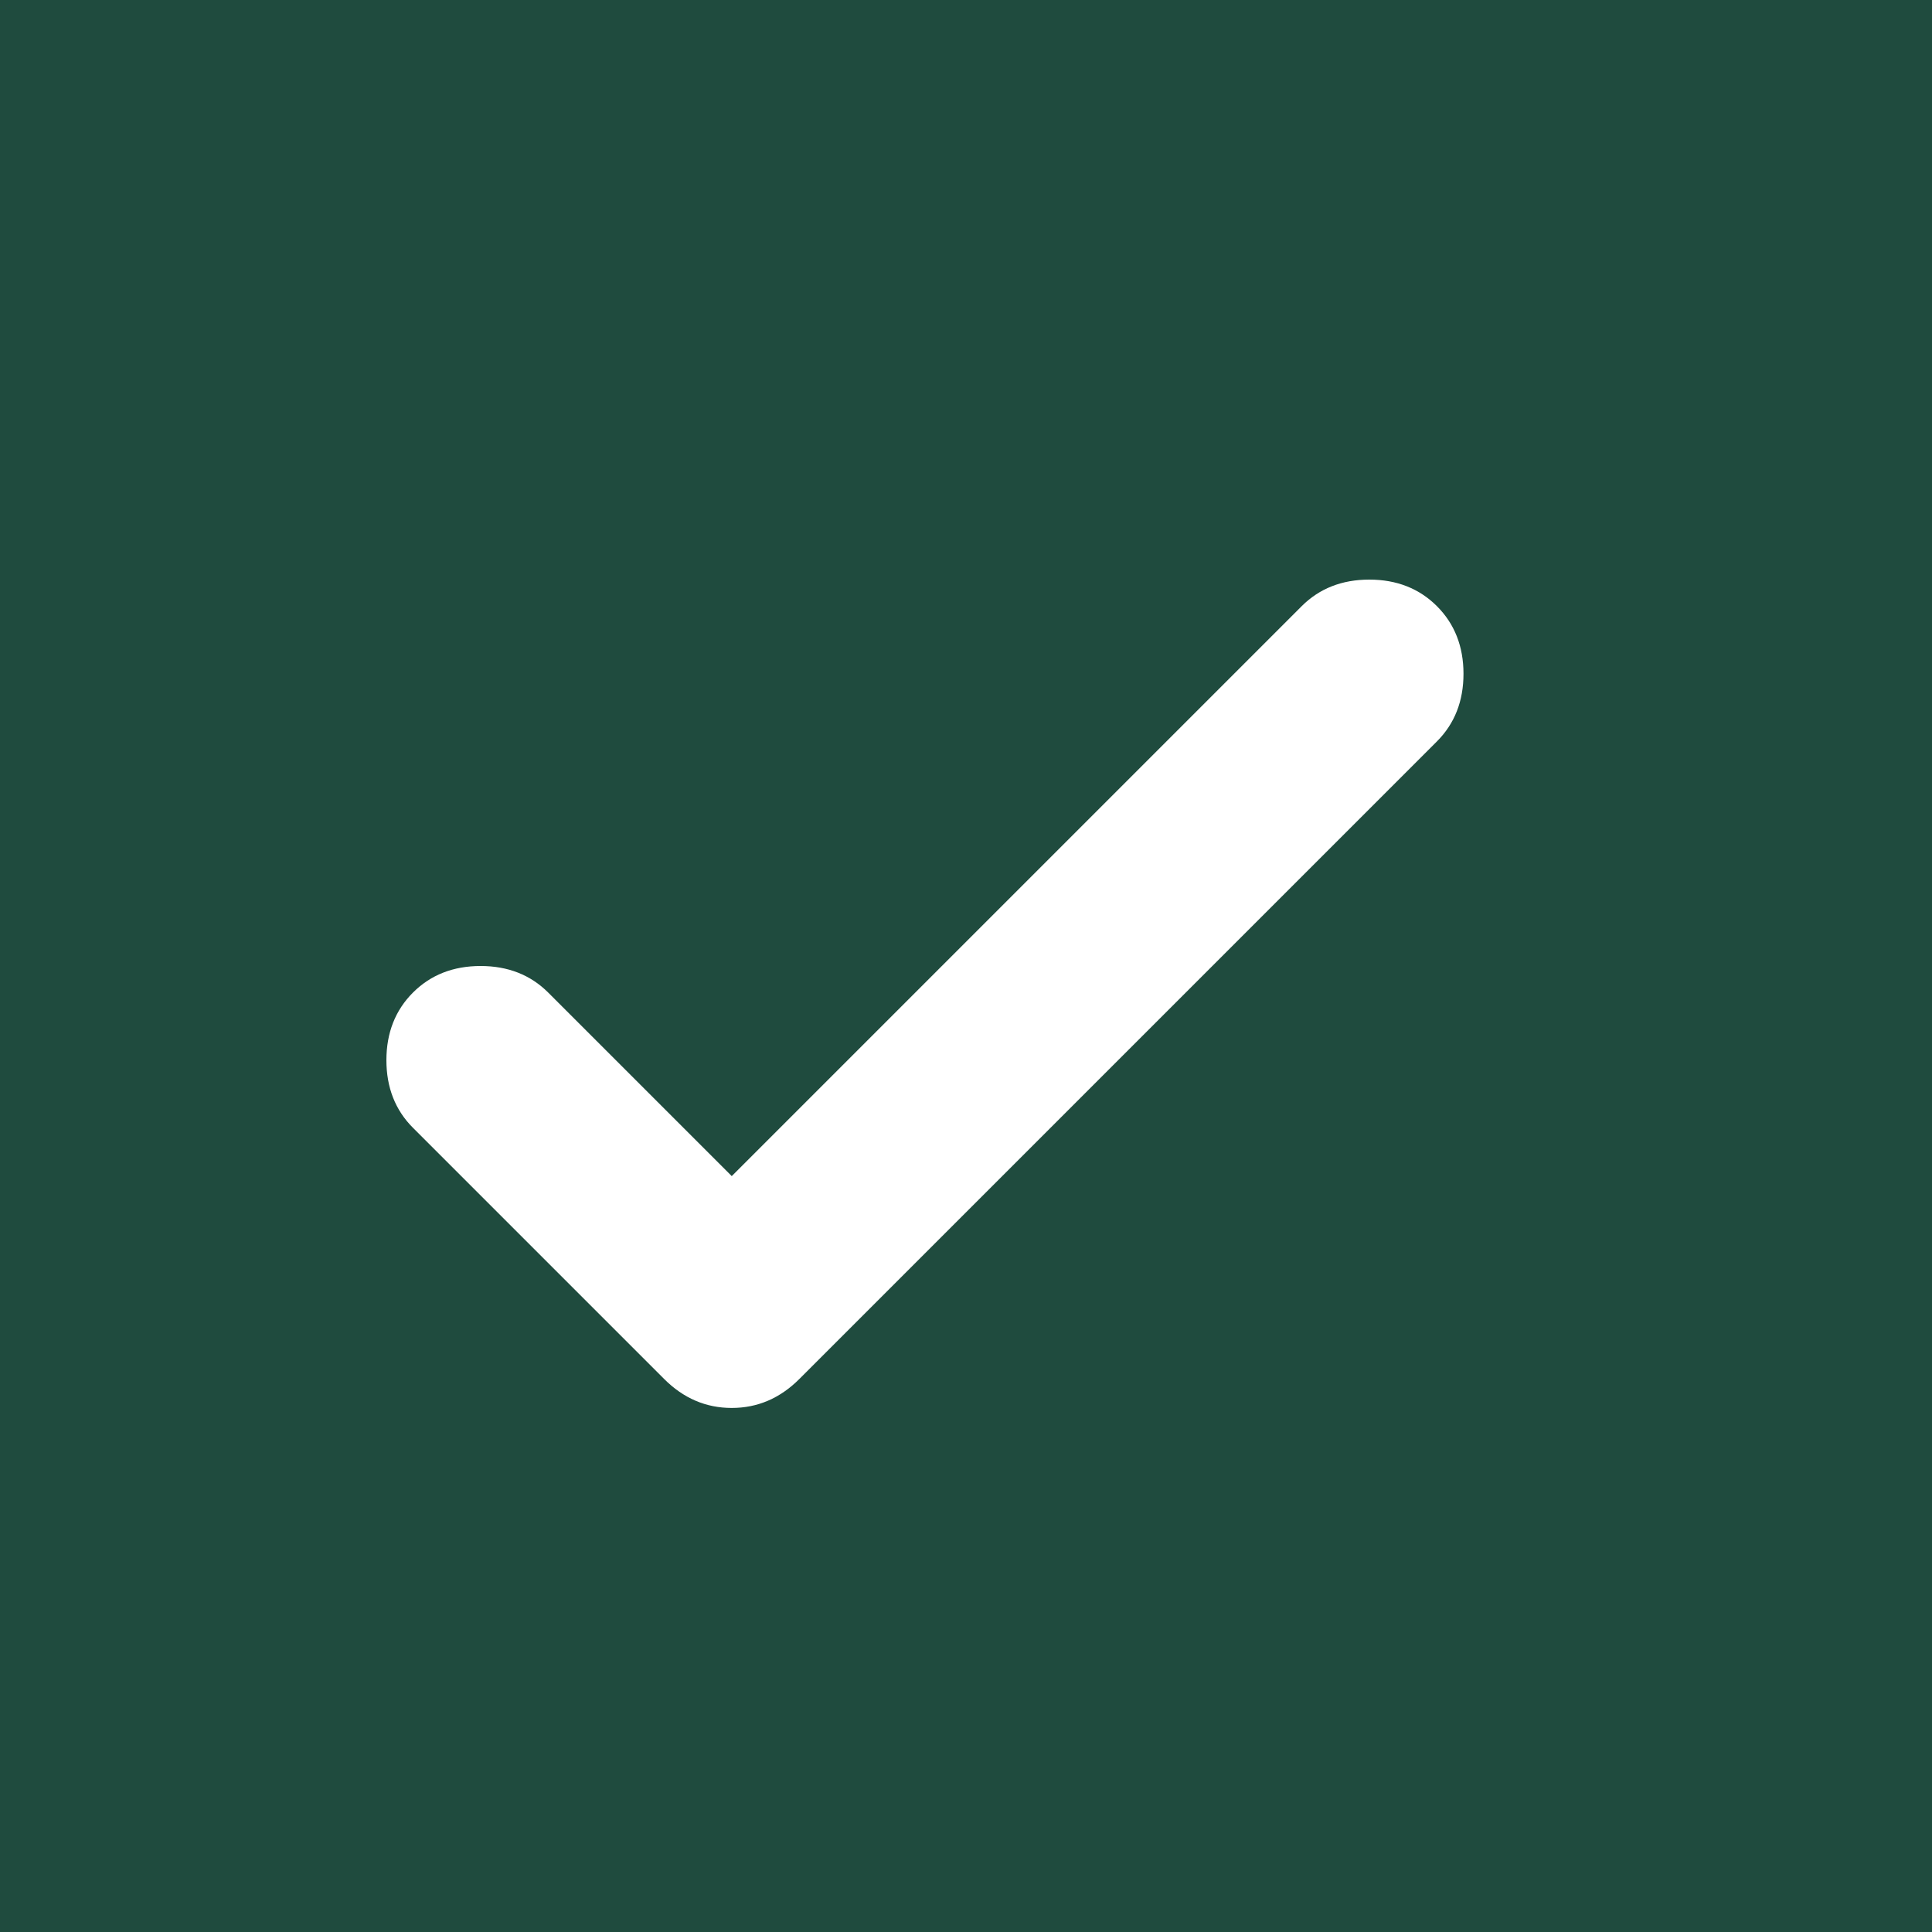 <svg width="20" height="20" viewBox="0 0 20 20" fill="none" xmlns="http://www.w3.org/2000/svg">
<rect width="20" height="20" fill="#1F4B3E"/>
<path d="M7.575 12.175L13.475 6.275C13.658 6.092 13.892 6 14.175 6C14.458 6 14.692 6.092 14.875 6.275C15.058 6.458 15.15 6.692 15.15 6.975C15.15 7.258 15.058 7.492 14.875 7.675L8.275 14.275C8.075 14.475 7.842 14.575 7.575 14.575C7.308 14.575 7.075 14.475 6.875 14.275L4.275 11.675C4.092 11.492 4 11.258 4 10.975C4 10.692 4.092 10.458 4.275 10.275C4.458 10.092 4.692 10 4.975 10C5.258 10 5.492 10.092 5.675 10.275L7.575 12.175Z" fill="white"/>
</svg>
